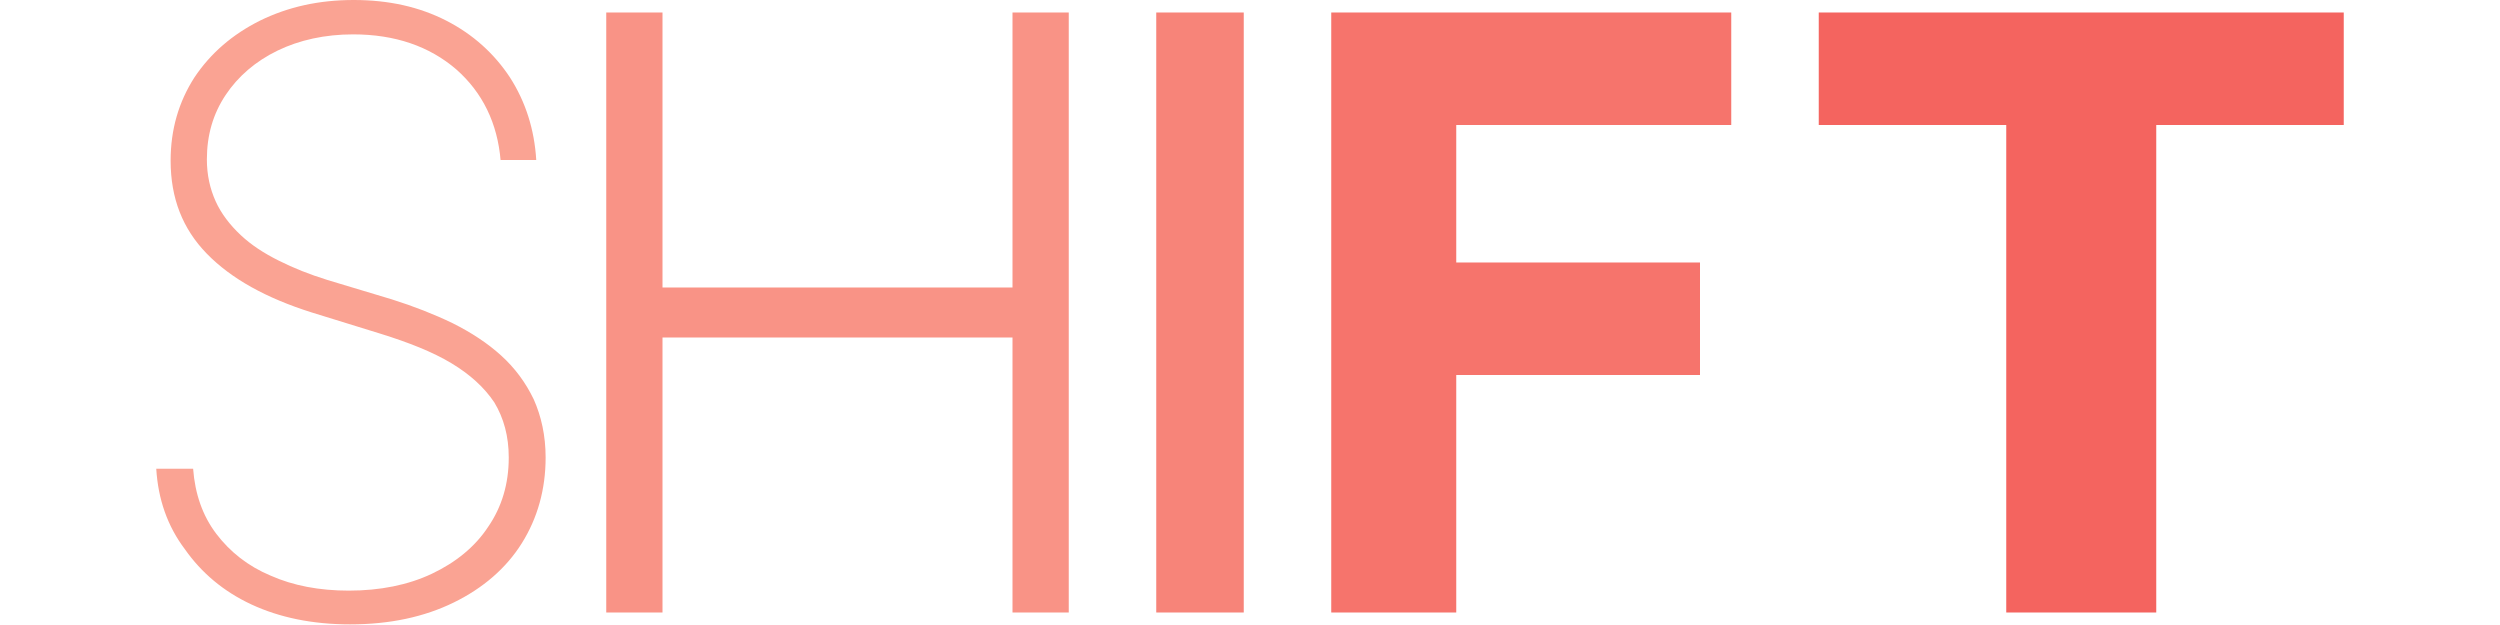 <svg xmlns="http://www.w3.org/2000/svg" viewBox="0 0 350 100" width="400" height="100">
    <path fill="#faa393" d="M55.1 25.7c-.5-6-2.9-10.9-7.1-14.6-4.3-3.7-9.8-5.6-16.5-5.6-4.5 0-8.6.9-12.1 2.6-3.5 1.7-6.3 4.1-8.3 7.1-2 3-3 6.4-3 10.3 0 2.5.5 4.7 1.4 6.7.9 2 2.3 3.8 4 5.4 1.7 1.6 3.7 2.9 6.1 4.1 2.4 1.2 4.9 2.2 7.8 3.1l10.3 3.1c3.5 1.1 6.8 2.4 9.7 3.8 3 1.5 5.6 3.2 7.8 5.2s3.9 4.3 5.2 7c1.2 2.7 1.9 5.8 1.9 9.3 0 5.1-1.3 9.7-3.8 13.7s-6.2 7.2-10.9 9.5-10.2 3.5-16.6 3.5c-6 0-11.3-1.1-15.8-3.2s-8-5.1-10.6-8.8c-2.8-3.7-4.3-8-4.6-12.9h5.9c.3 4 1.5 7.5 3.7 10.4 2.2 2.9 5.1 5.2 8.7 6.7 3.6 1.6 7.8 2.4 12.5 2.4 5 0 9.5-.9 13.3-2.7 3.8-1.8 6.9-4.3 9-7.5 2.2-3.2 3.3-6.9 3.3-11.1 0-3.4-.8-6.3-2.3-8.8-1.6-2.4-3.9-4.5-6.9-6.3-3-1.8-6.8-3.3-11.3-4.7l-11-3.4c-7.3-2.3-12.9-5.4-16.8-9.4-3.9-4-5.8-8.9-5.8-14.9 0-5 1.3-9.4 3.8-13.3 2.6-3.9 6.1-6.9 10.5-9.1 4.5-2.2 9.4-3.3 15-3.3s10.5 1.1 14.8 3.3c4.3 2.2 7.7 5.3 10.2 9.1 2.5 3.9 3.9 8.3 4.2 13.2h-5.7z"/>
    <path fill="#f99386" d="M72 98v-96h9v44h56v-44h9v96h-9v-44h-56v44h-9z"/>
    <path fill="#f78479" d="M174 2v96h-14v-96h14z"/>
    <path fill="#f6746c" d="M188 98v-96h64v18h-44v22h39v18h-39v38h-20z"/>
    <path fill="#f4645f" d="M266 20v-18h84v18h-30v78h-24v-78h-30z"/>
</svg>
